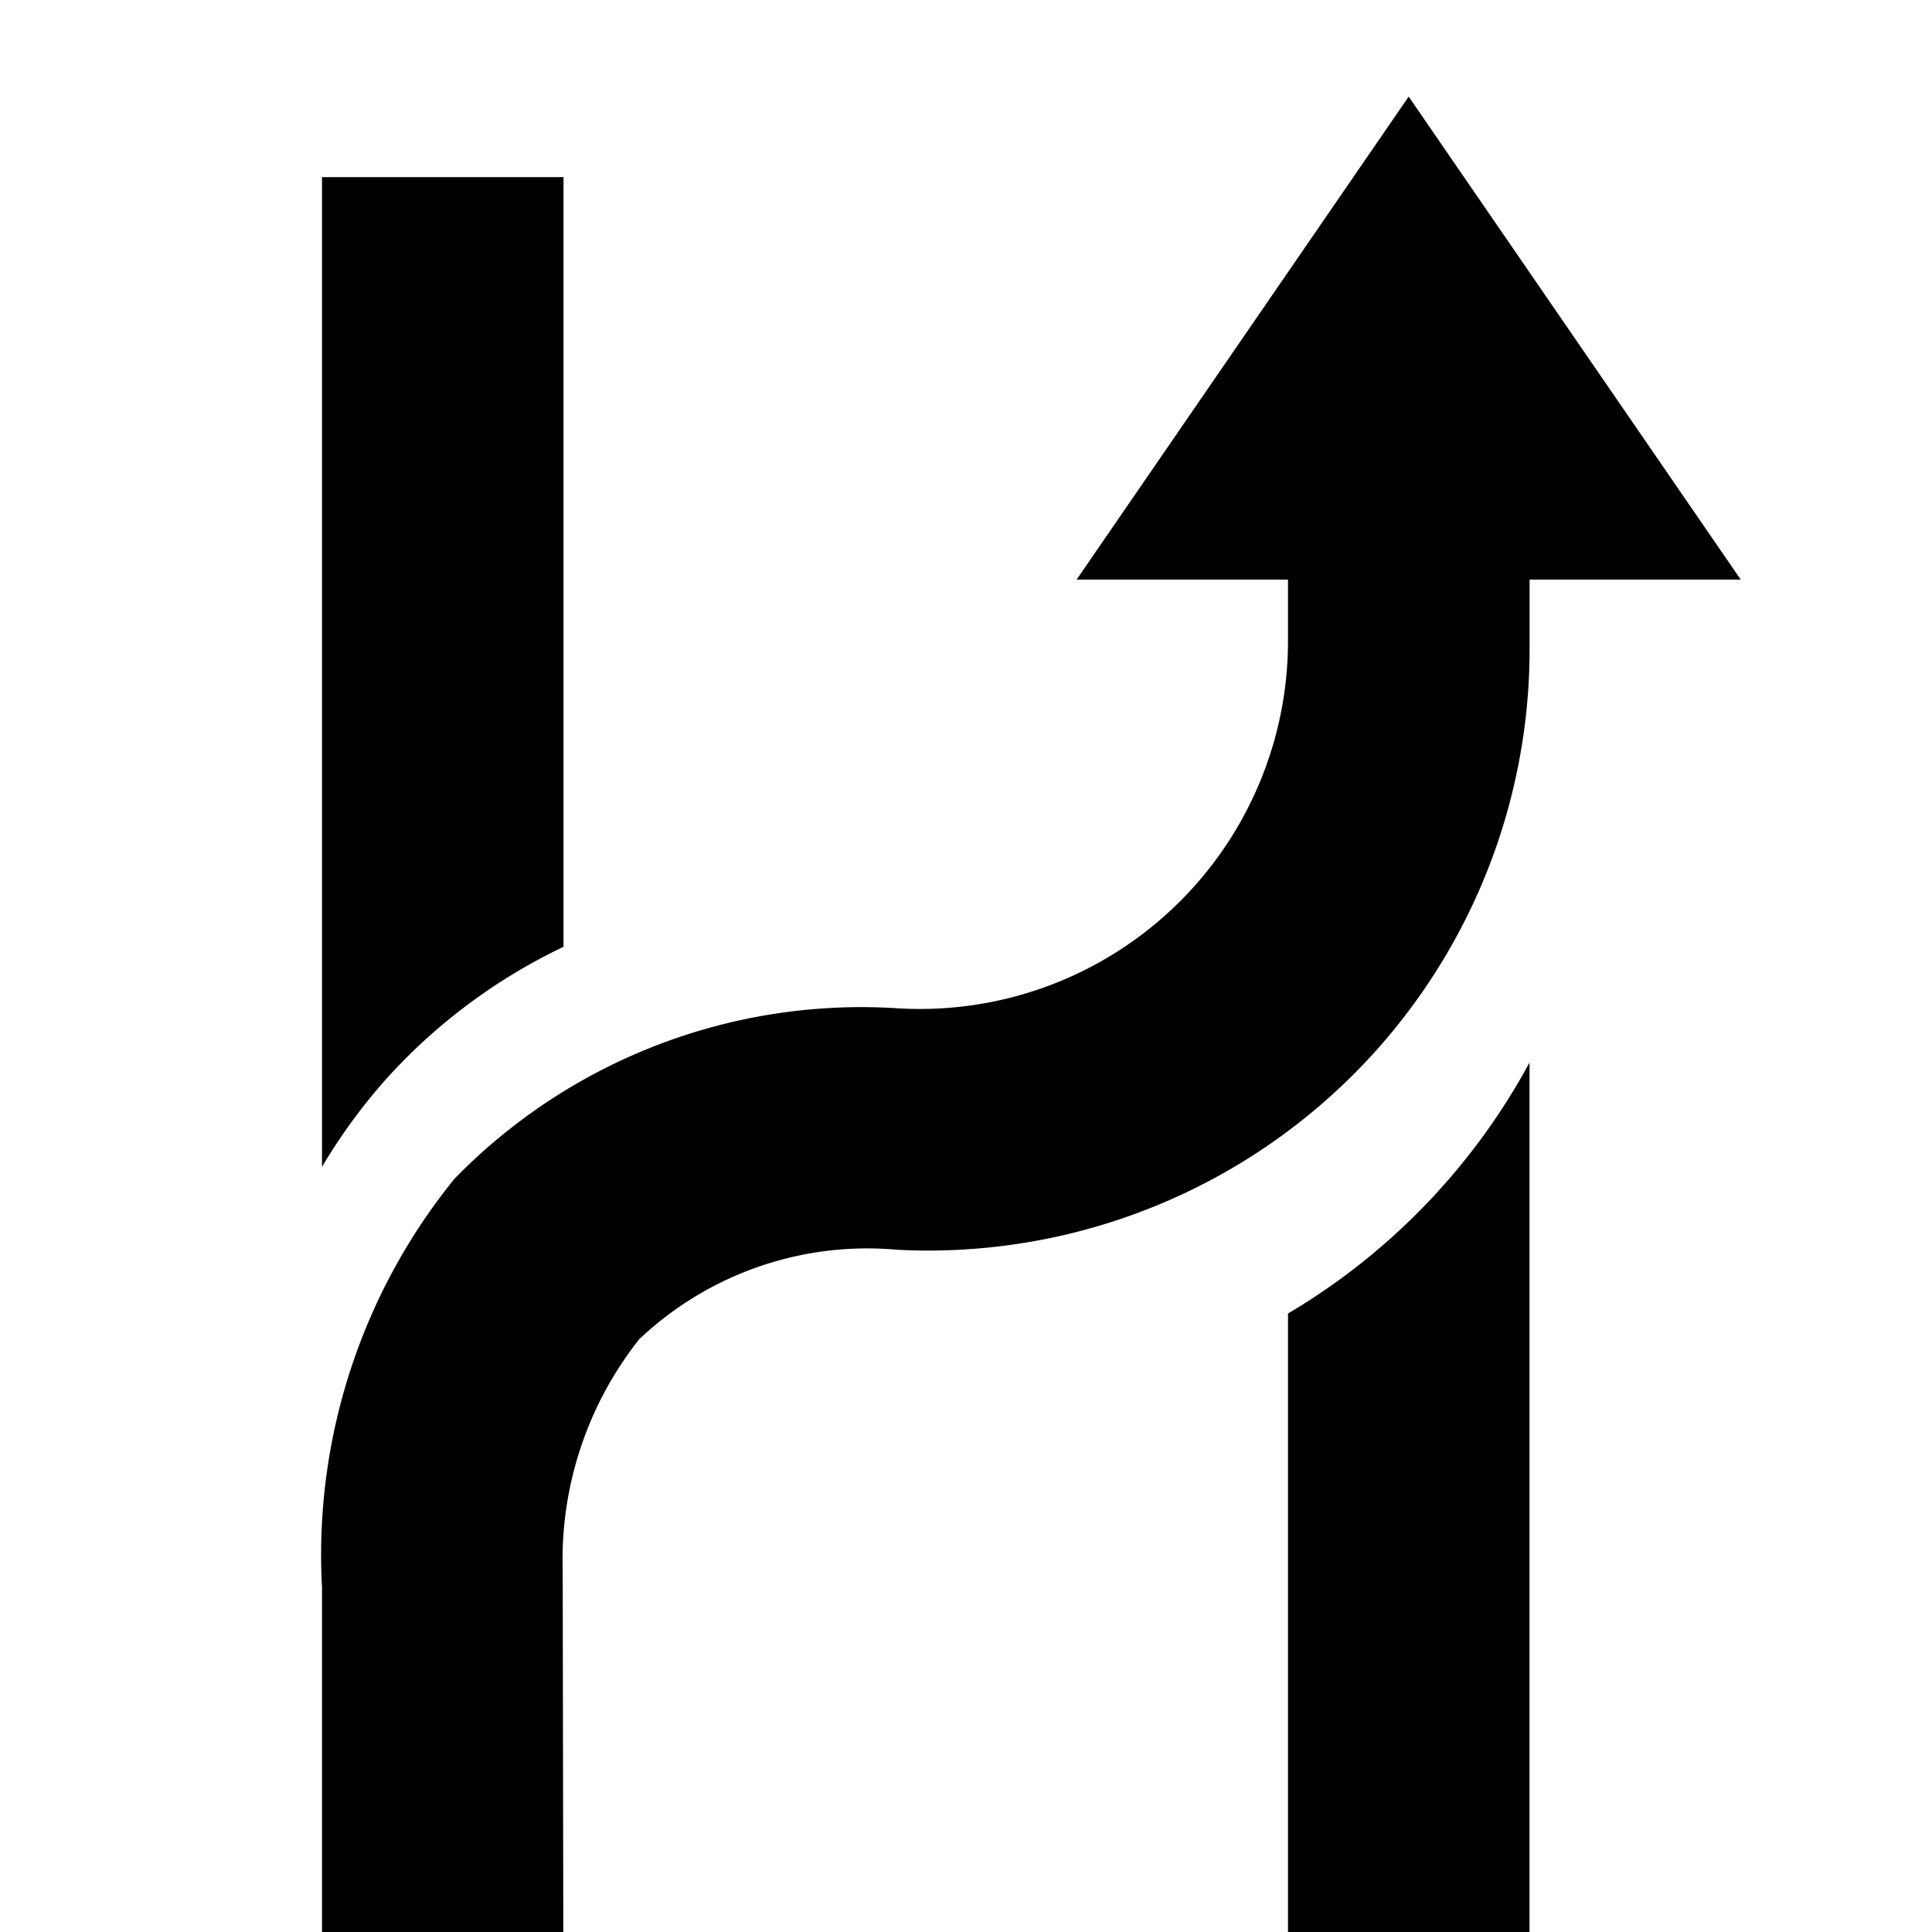 <svg id="icons" xmlns="http://www.w3.org/2000/svg" viewBox="0 0 24 24"><path d="M19.001 7.2v.82a7.47 7.47 0 0 1-7.854 7.505 4.122 4.122 0 0 0-3.207 1.112 4.413 4.413 0 0 0-.95 2.867l.008 4.696H4v-4.482a7.415 7.415 0 0 1 1.645-5.074 7.055 7.055 0 0 1 5.5-2.119A4.572 4.572 0 0 0 16 7.976V7.2h-2.626l4.125-6 4.125 6zM16 16.317V24.2h3v-11a8.106 8.106 0 0 1-3 3.117zm-9-4.555V2.2H4v12.296a6.95 6.95 0 0 1 .809-1.105A7.035 7.035 0 0 1 7 11.762z"/></svg>